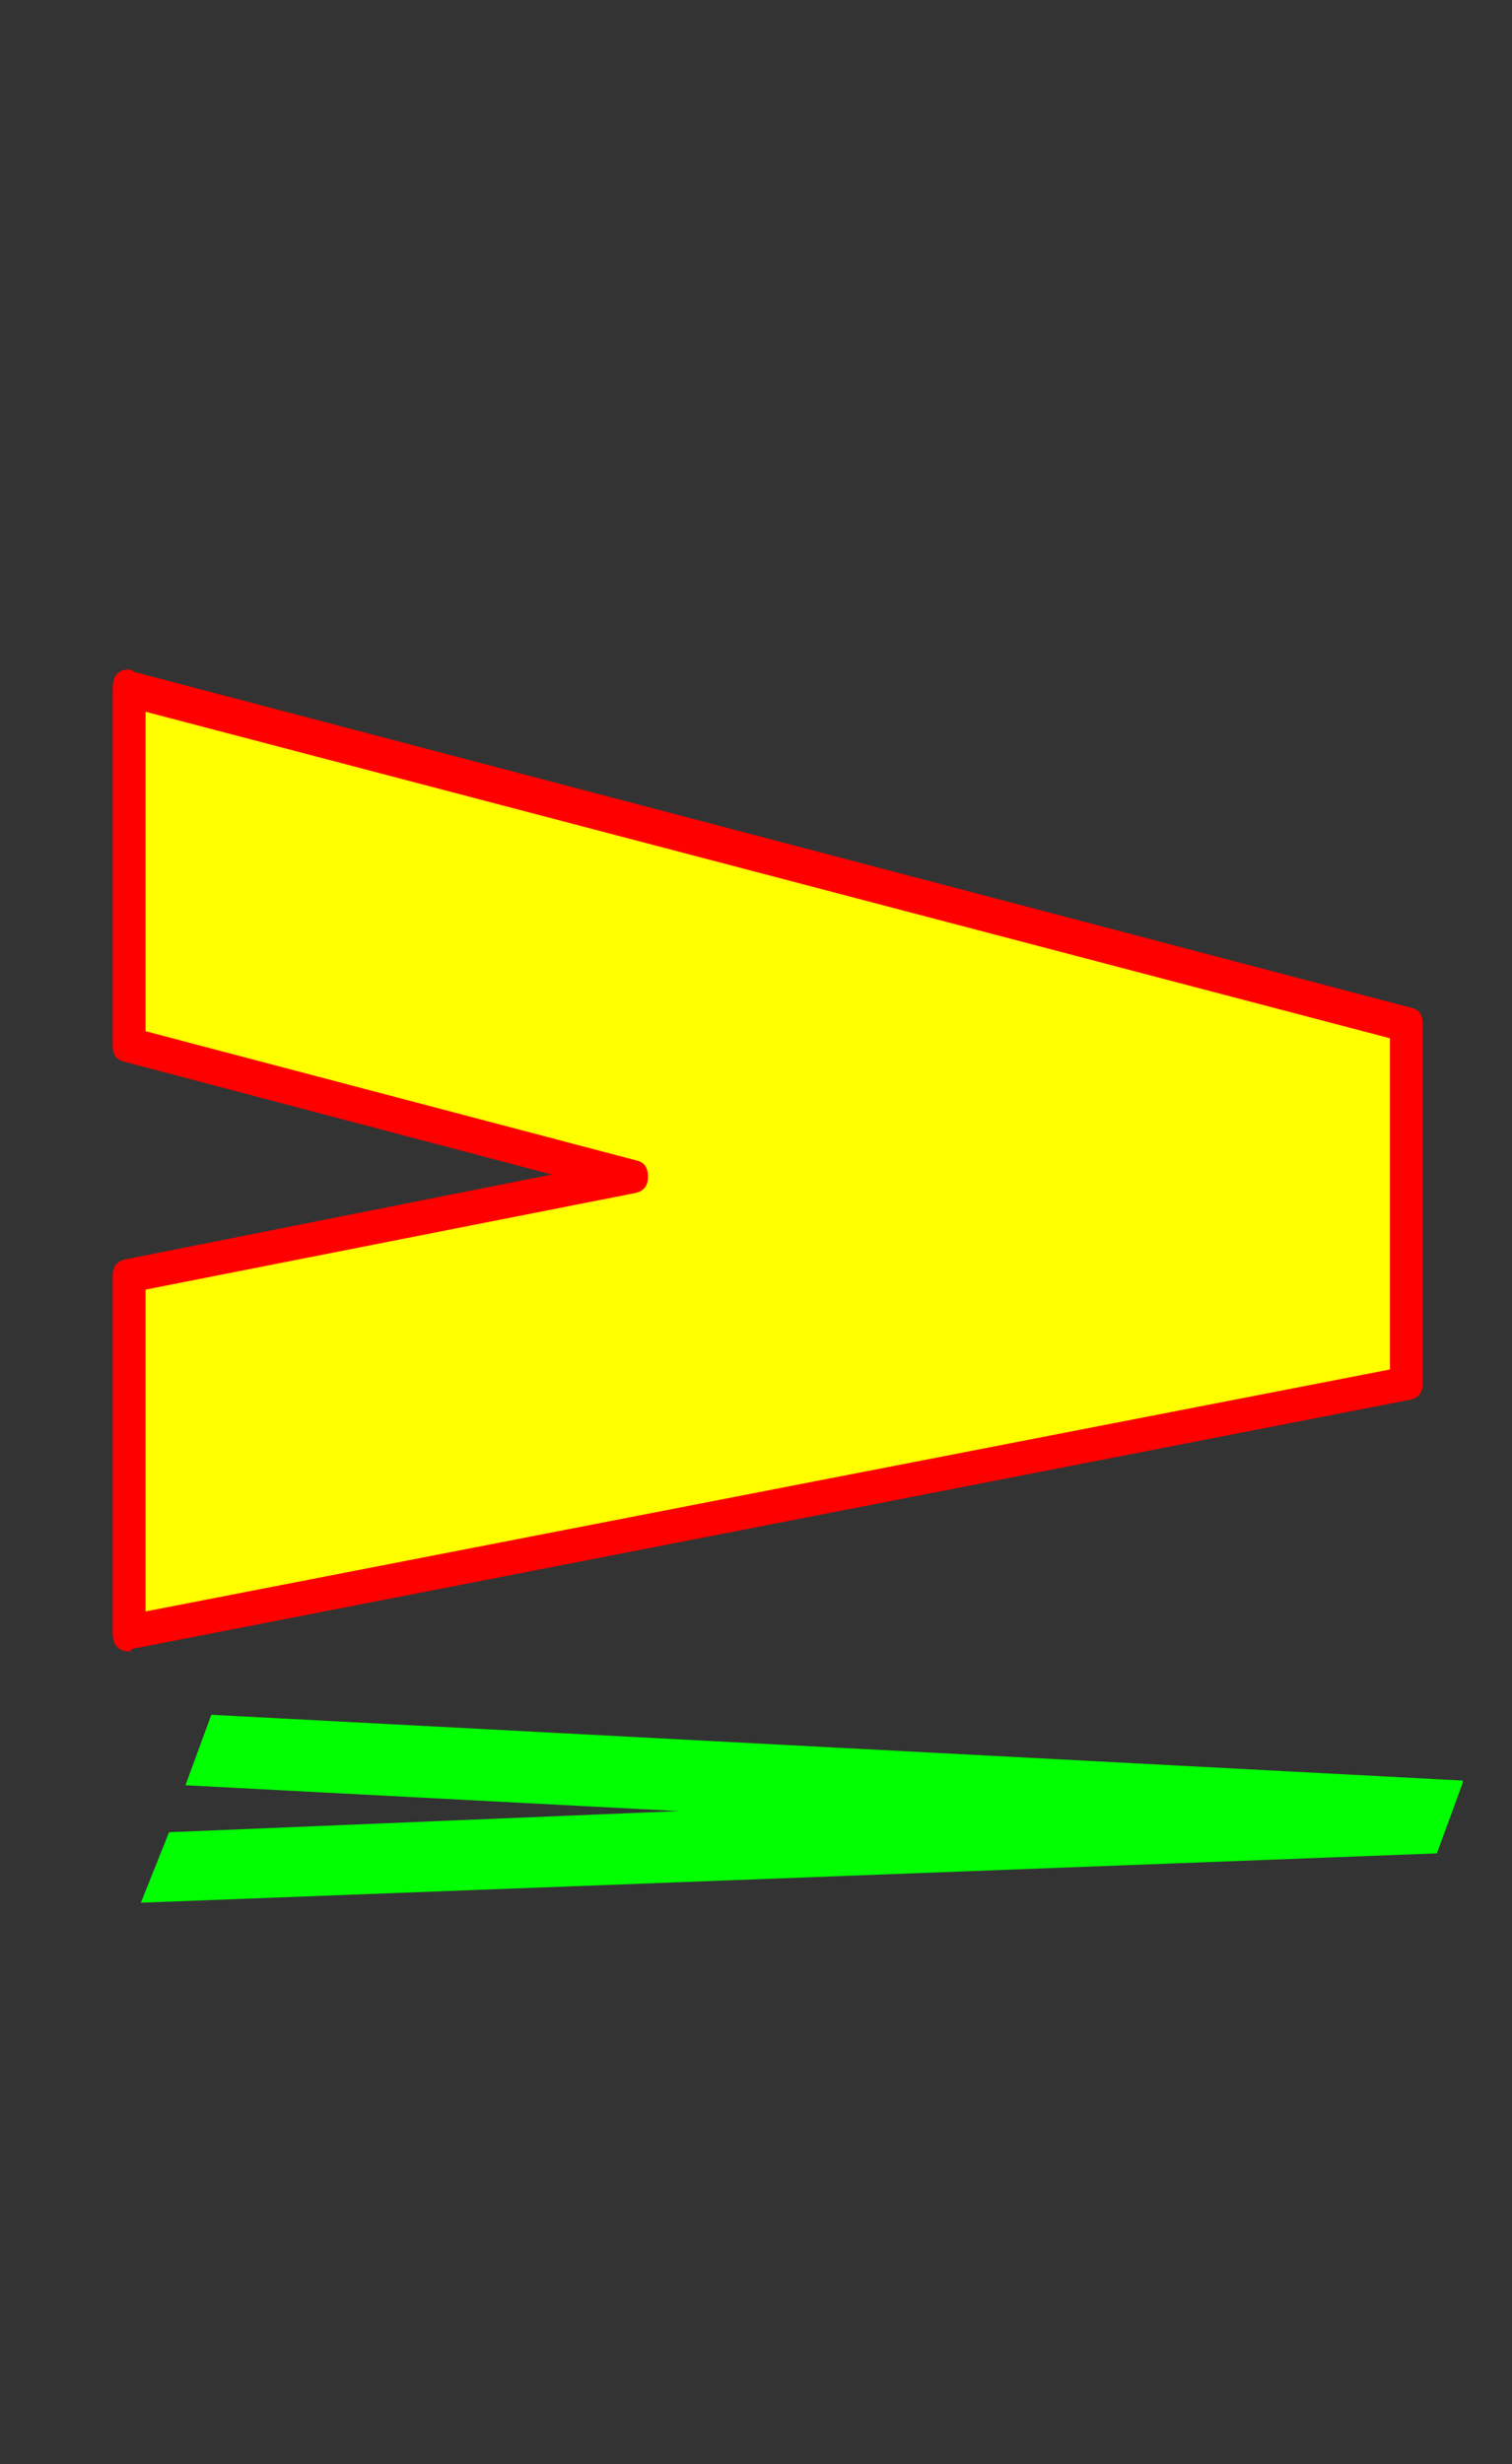 <svg xmlns="http://www.w3.org/2000/svg" id="glyph34" viewBox="0 0 644 1049">
  <rect x="0" y="0" width="644" height="1049" fill="#333333" stroke="none"/>
  <defs/>
  <path fill="#000000" d="M55,293 L599,436 L599,437 L599,588 L599,589 L55,695 L55,543 L269,501 L55,445 Z"/>
  <path fill="#00ff00" d="M90,730 L623,758 L623,759 L612,789 L60,810 L72,780 L289,771 L79,760 Z"/>
  <path fill="#ffff00" d="M50,293 L594,436 L594,437 L594,588 L594,589 L50,695 L50,543 L264,501 L50,445 Z"/>
  <path fill="#ff0000" d="M606,436 L606,589 Q606,595 600,596 L56,702 Q56,703 55,703 Q48,703 48,695 L48,543 Q48,537 54,536 L235,500 L53,452 Q48,451 48,445 L48,293 Q48,285 55,285 Q56,285 57,286 L601,429 Q606,430 606,436 Z M276,501 Q276,507 270,508 L62,549 L62,686 L592,583 L592,442 L62,303 L62,439 L271,494 Q276,495 276,501 Z"/>
</svg>
